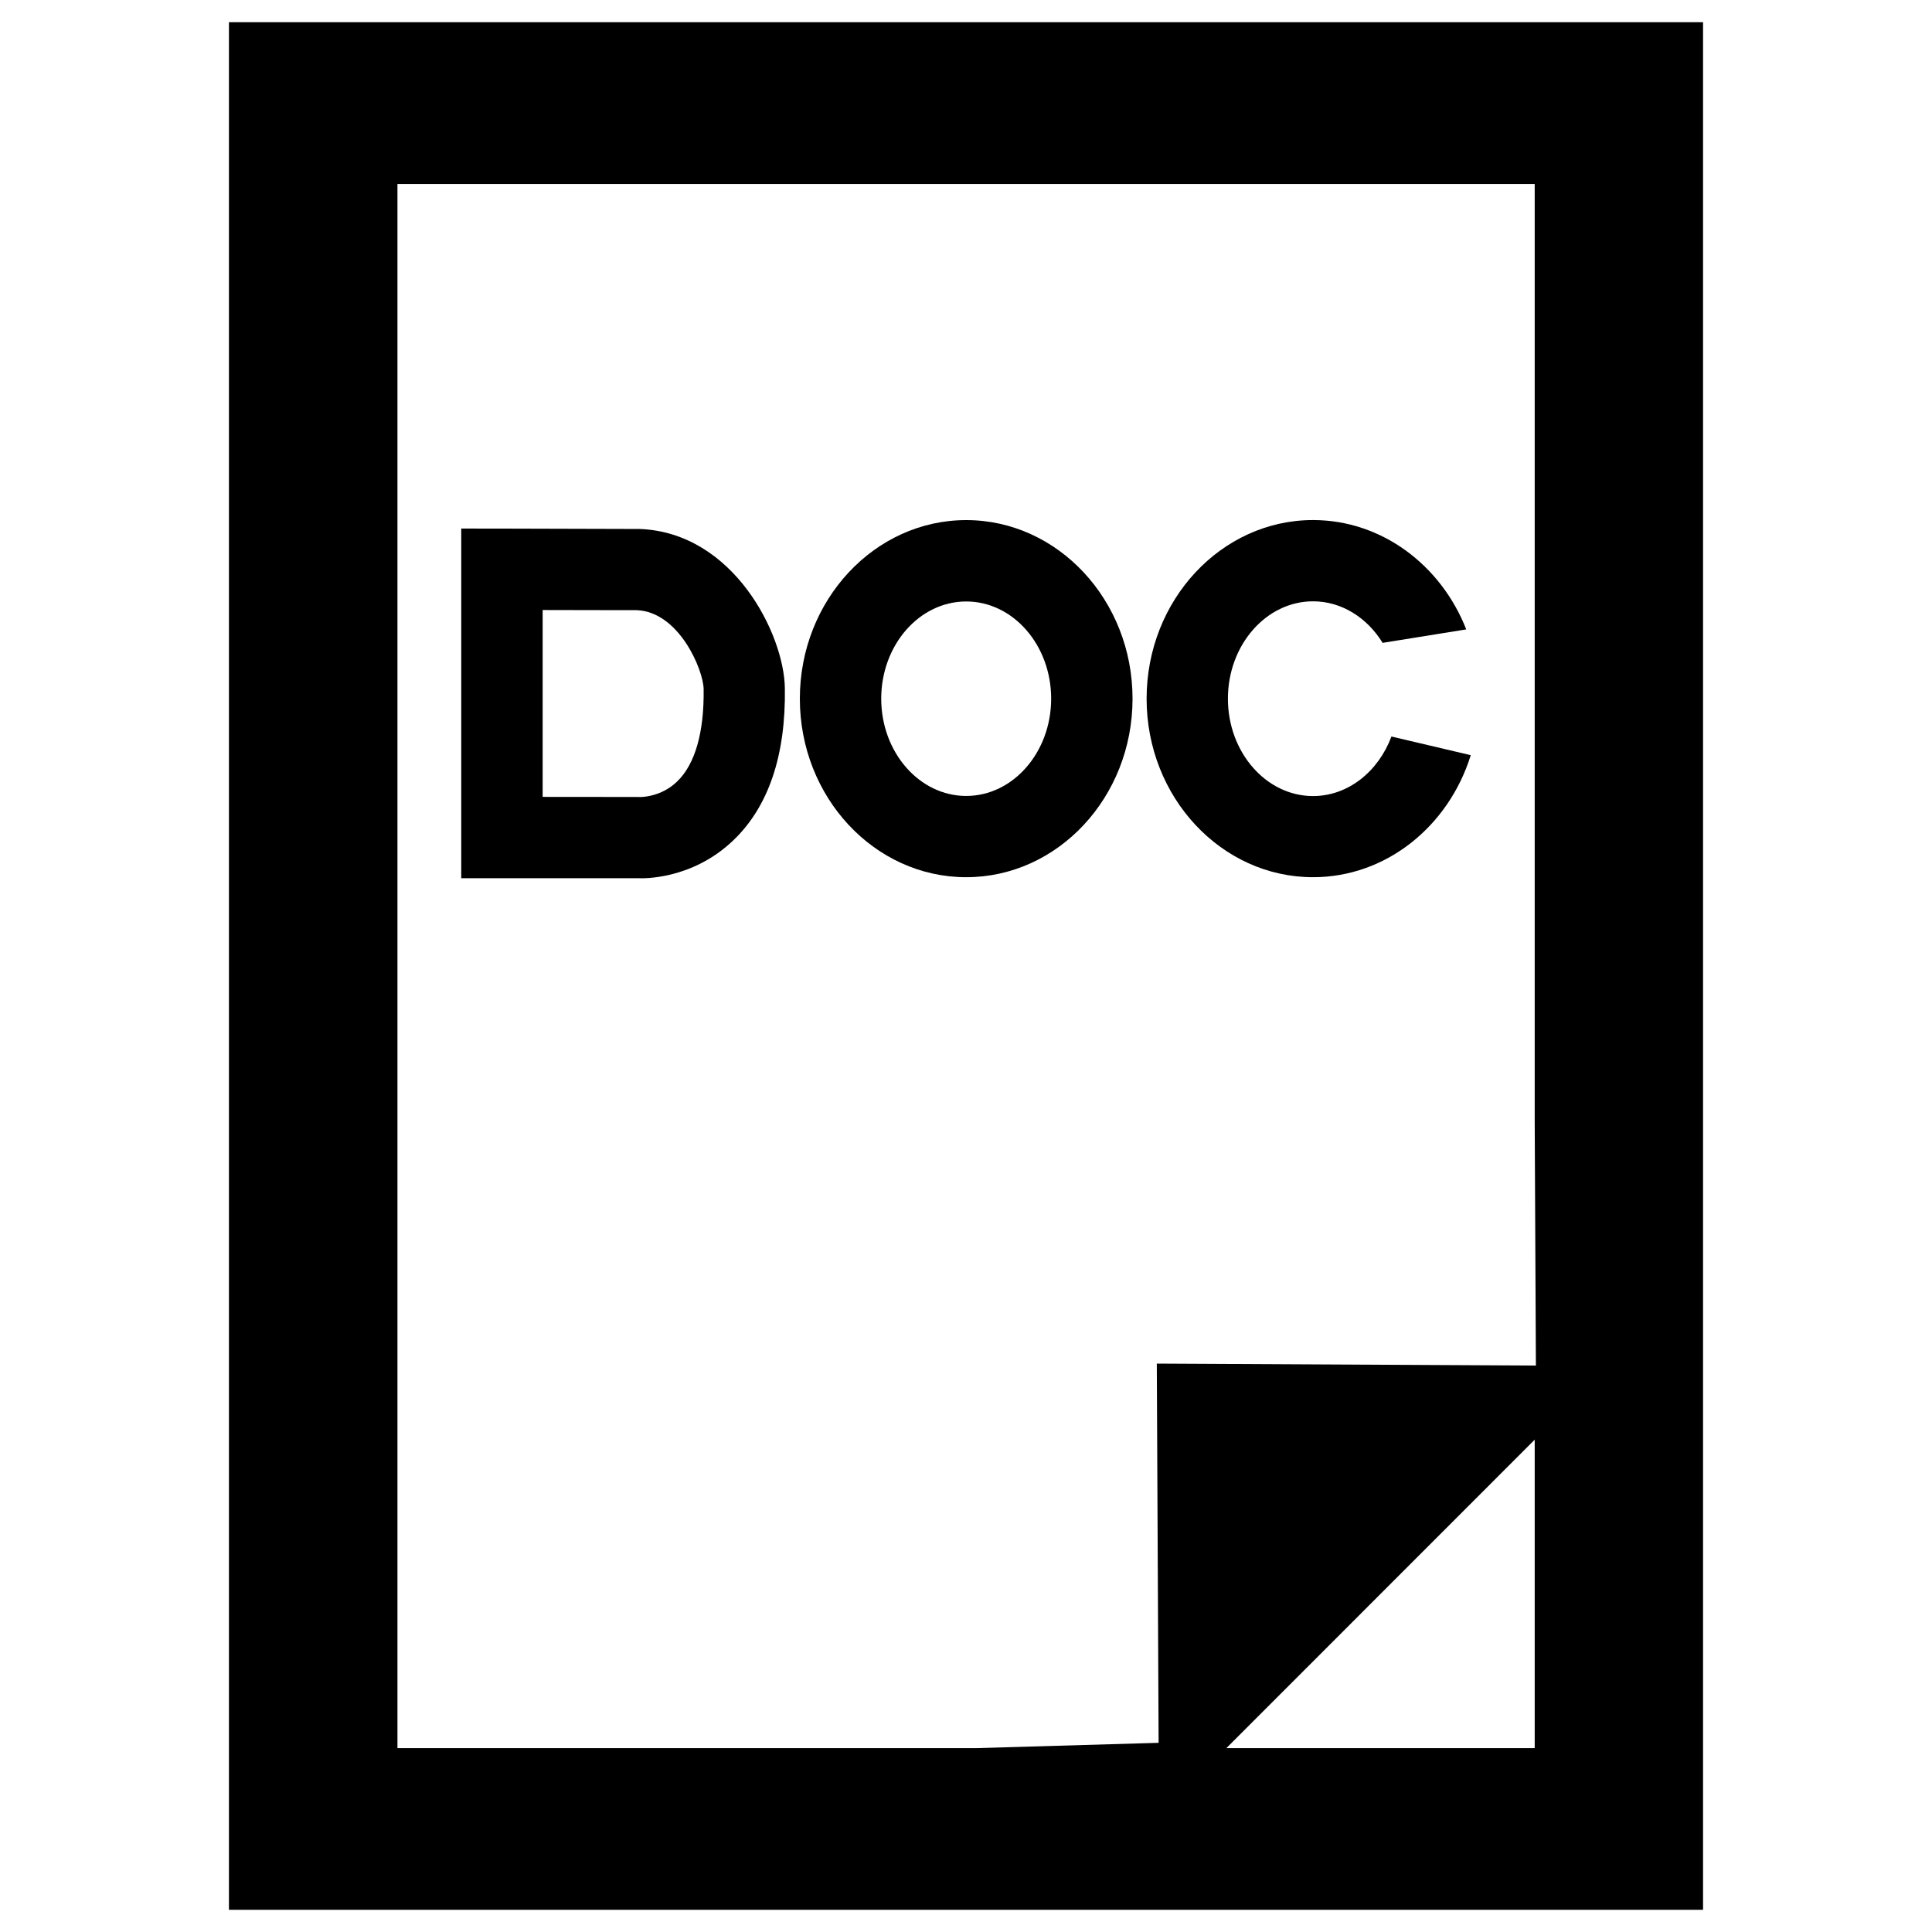 <?xml version="1.0" encoding="utf-8"?>
<!-- Generated by IcoMoon.io -->
<!DOCTYPE svg PUBLIC "-//W3C//DTD SVG 1.1//EN" "http://www.w3.org/Graphics/SVG/1.1/DTD/svg11.dtd">
<svg version="1.1" xmlns="http://www.w3.org/2000/svg" xmlns:xlink="http://www.w3.org/1999/xlink" width="512" height="512" viewBox="0 0 512 512">
<g>
</g>
	<path d="M406.712 463.268v-81.736l-81.705 81.736h81.705zM406.712 296.55v-247.798h-301.384v414.515h153.579l48.138-1.403-0.481-100.495 100.464 0.522-0.317-65.341zM451.328 5.888v500.224h-390.656v-500.224h390.656z" fill="#000000" />
	<path d="M122.235 150.845v81.889h47.063c0.819 0.051 13.998 0.532 25.037-10.035 9.319-8.909 13.936-22.498 13.66-40.356-0.205-14.224-13.578-41.196-38.441-42.158-0.379-0.010-36.516-0.102-36.516-0.102l-10.803-0.010v10.773zM168.734 161.7c11.264 0.44 17.664 15.882 17.736 20.9 0.164 11.51-2.284 19.988-7.055 24.535-4.178 4.055-9.421 4.076-9.502 4.076-0.625-0.030-36.885-0.030-36.885-0.030l10.782 10.773v-71.097l-10.823 10.782c0-0.010 36.126 0.082 35.748 0.061z" fill="#000000" />
	<path d="M278.569 185.16c0 14.192-10.096 25.774-22.518 25.774s-22.518-11.582-22.518-25.774c0-14.213 10.096-25.764 22.518-25.764s22.518 11.55 22.518 25.764zM256.051 137.831c-24.299 0-44.083 21.227-44.083 47.329 0 26.112 19.784 47.309 44.083 47.309s44.083-21.197 44.083-47.309c0-26.102-19.784-47.329-44.083-47.329z" fill="#000000" />
	<path d="M388.567 166.799c-6.656-16.988-22.364-28.979-40.601-28.979-24.3 0-44.103 21.218-44.103 47.339 0 26.112 19.804 47.309 44.103 47.309 19.435 0 35.963-13.547 41.8-32.338l-21.022-4.946c-3.461 9.267-11.479 15.78-20.777 15.78-12.421 0-22.558-11.582-22.558-25.805s10.137-25.805 22.558-25.805c7.618 0 14.356 4.373 18.442 11.008l22.159-3.564z" fill="#000000" />
</svg>
